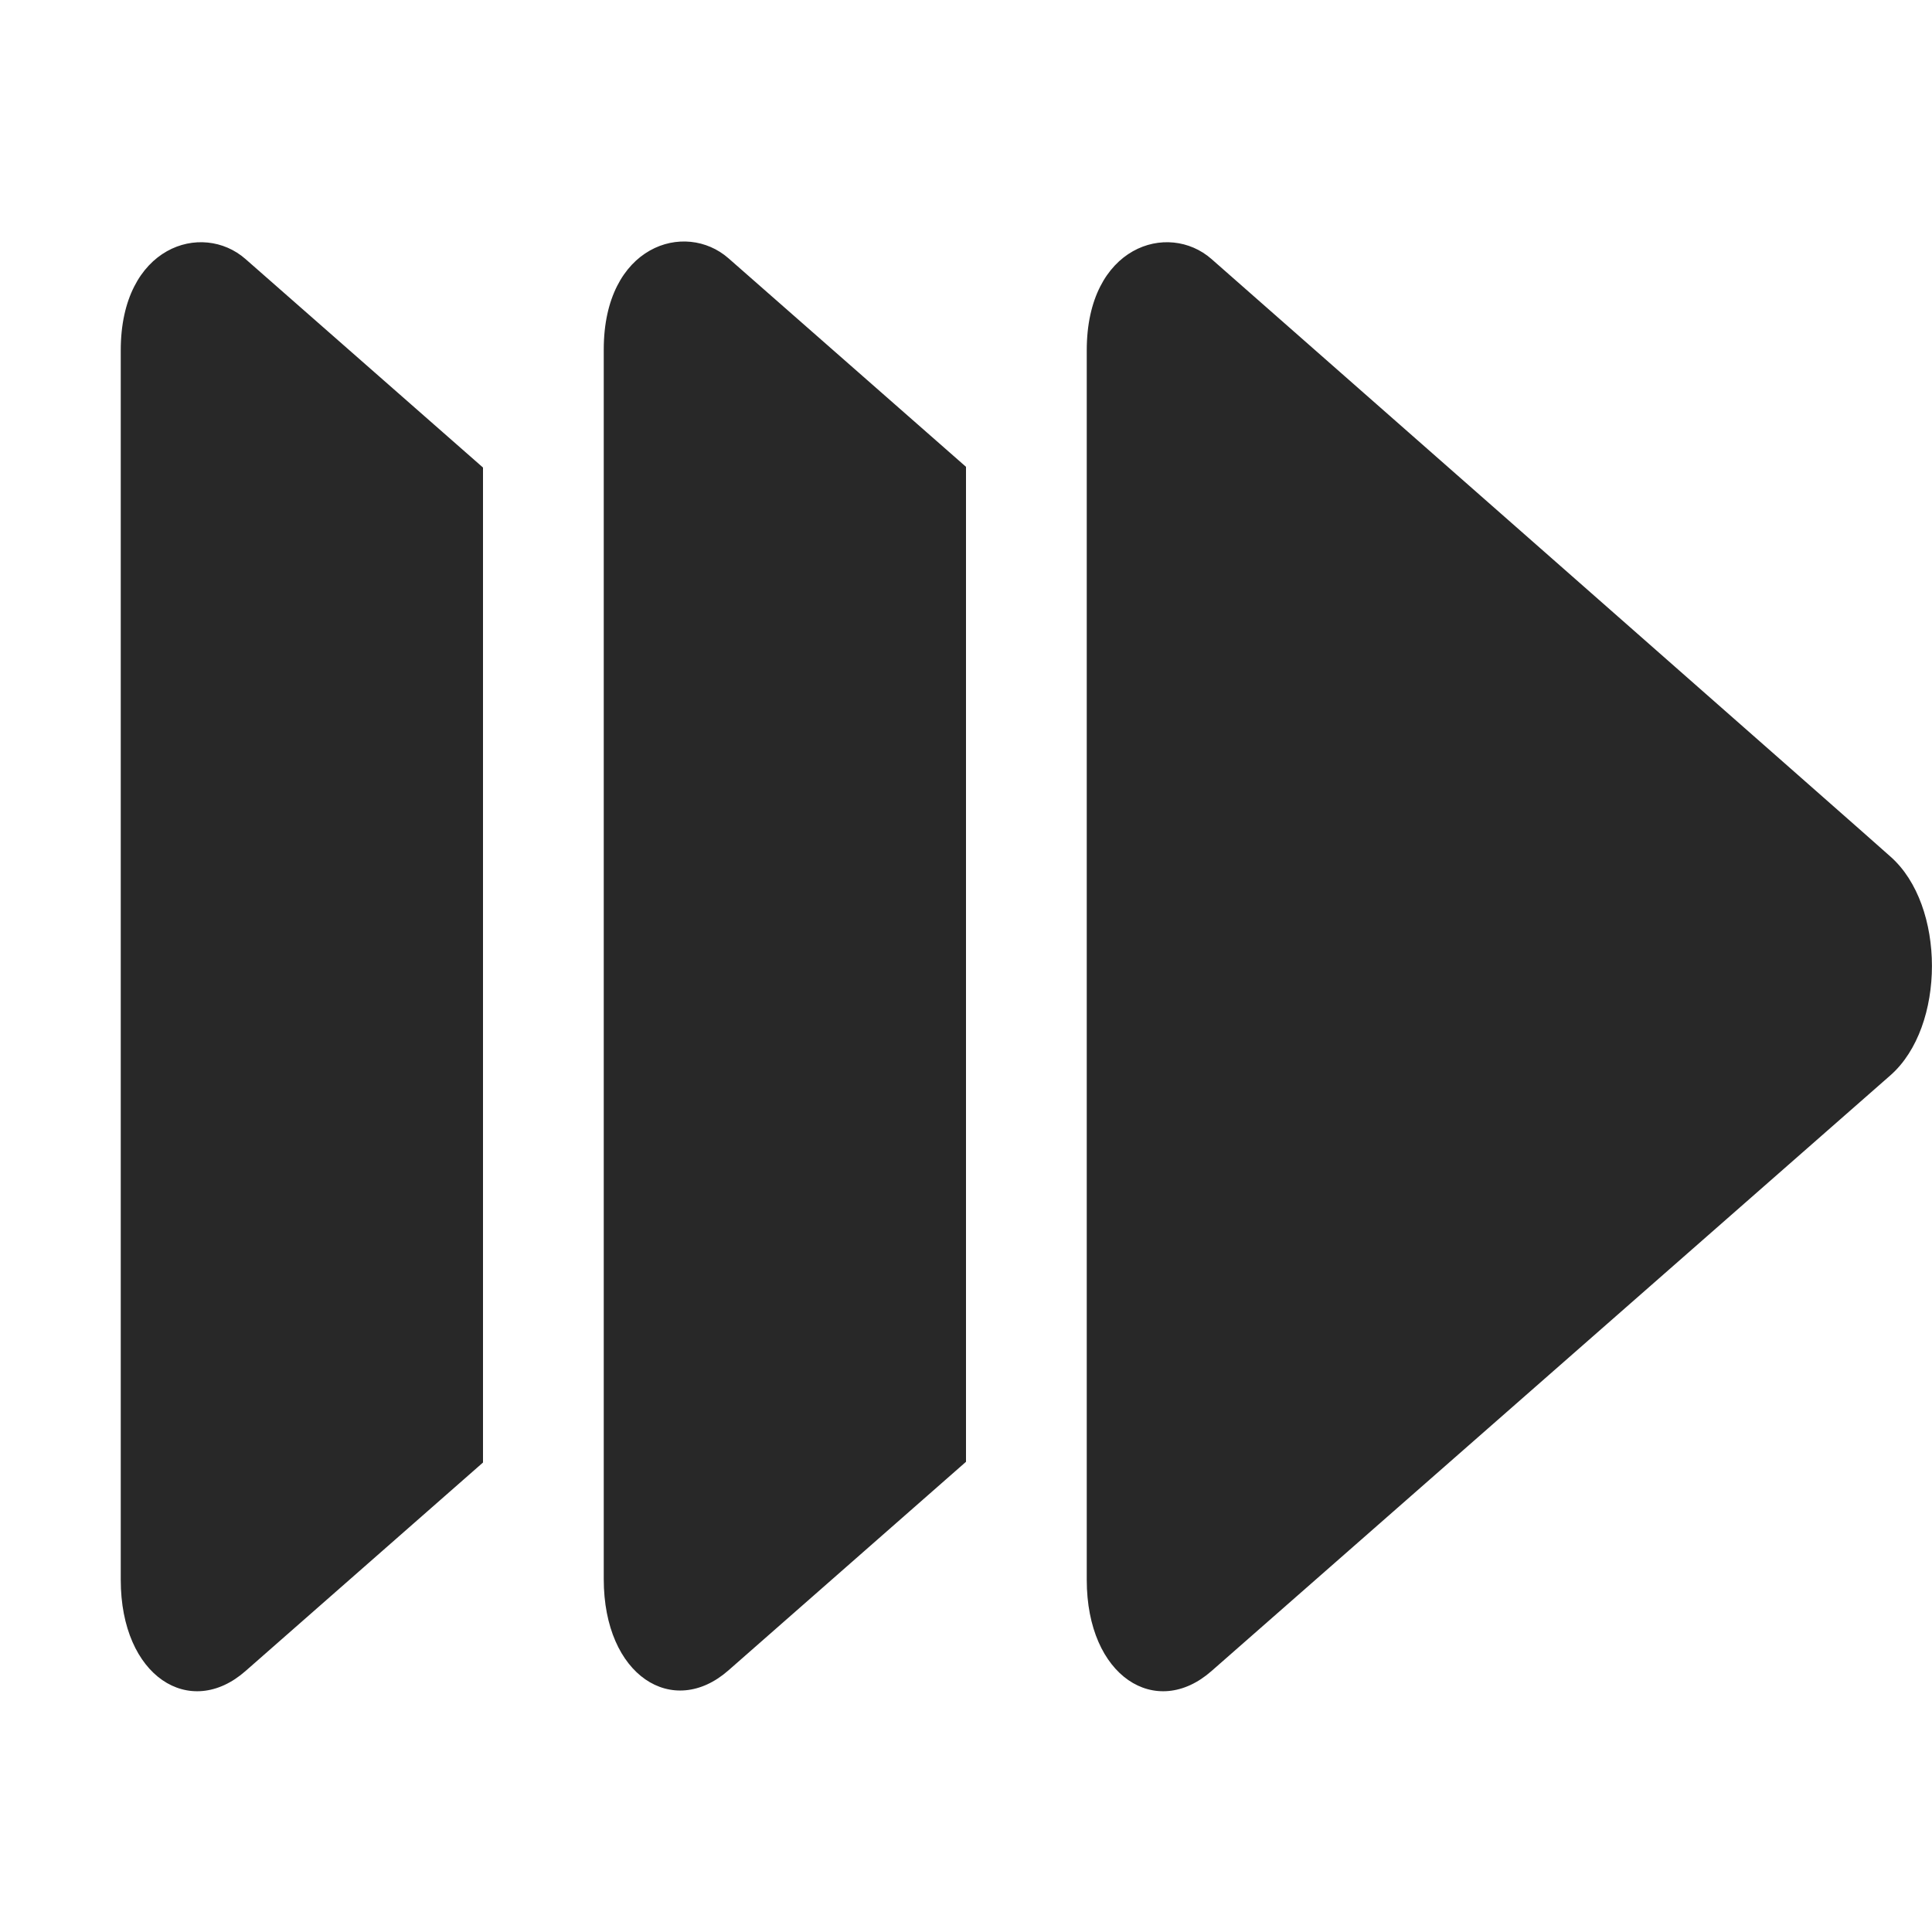 <svg width="16" height="16" version="1.1" xmlns="http://www.w3.org/2000/svg">
  <defs>
    <style id="current-color-scheme" type="text/css">.ColorScheme-Text { color:#282828; } .ColorScheme-Highlight { color:#458588; }</style>
  </defs>
  <path class="ColorScheme-Text" d="m5 2.897v10.18c-1.555e-4 0.805 0.575 1.159 1.033 0.756l1.967-1.727v-8.24l-1.967-1.727c-0.359-0.315-1.033-0.108-1.033 0.756zm-4 0.006v10.18c-1.555e-4 0.805 0.575 1.159 1.033 0.756l1.967-1.727v-8.24l-1.967-1.727c-0.359-0.315-1.033-0.108-1.033 0.756zm8 0v10.18c-1.555e-4 0.805 0.575 1.159 1.033 0.756l5.623-4.934c0.458-0.403 0.458-1.408 0-1.811 1.4e-4 -0.004-5.623-4.949-5.623-4.949-0.359-0.315-1.033-0.108-1.033 0.756z" fill="currentColor"/>
</svg>
